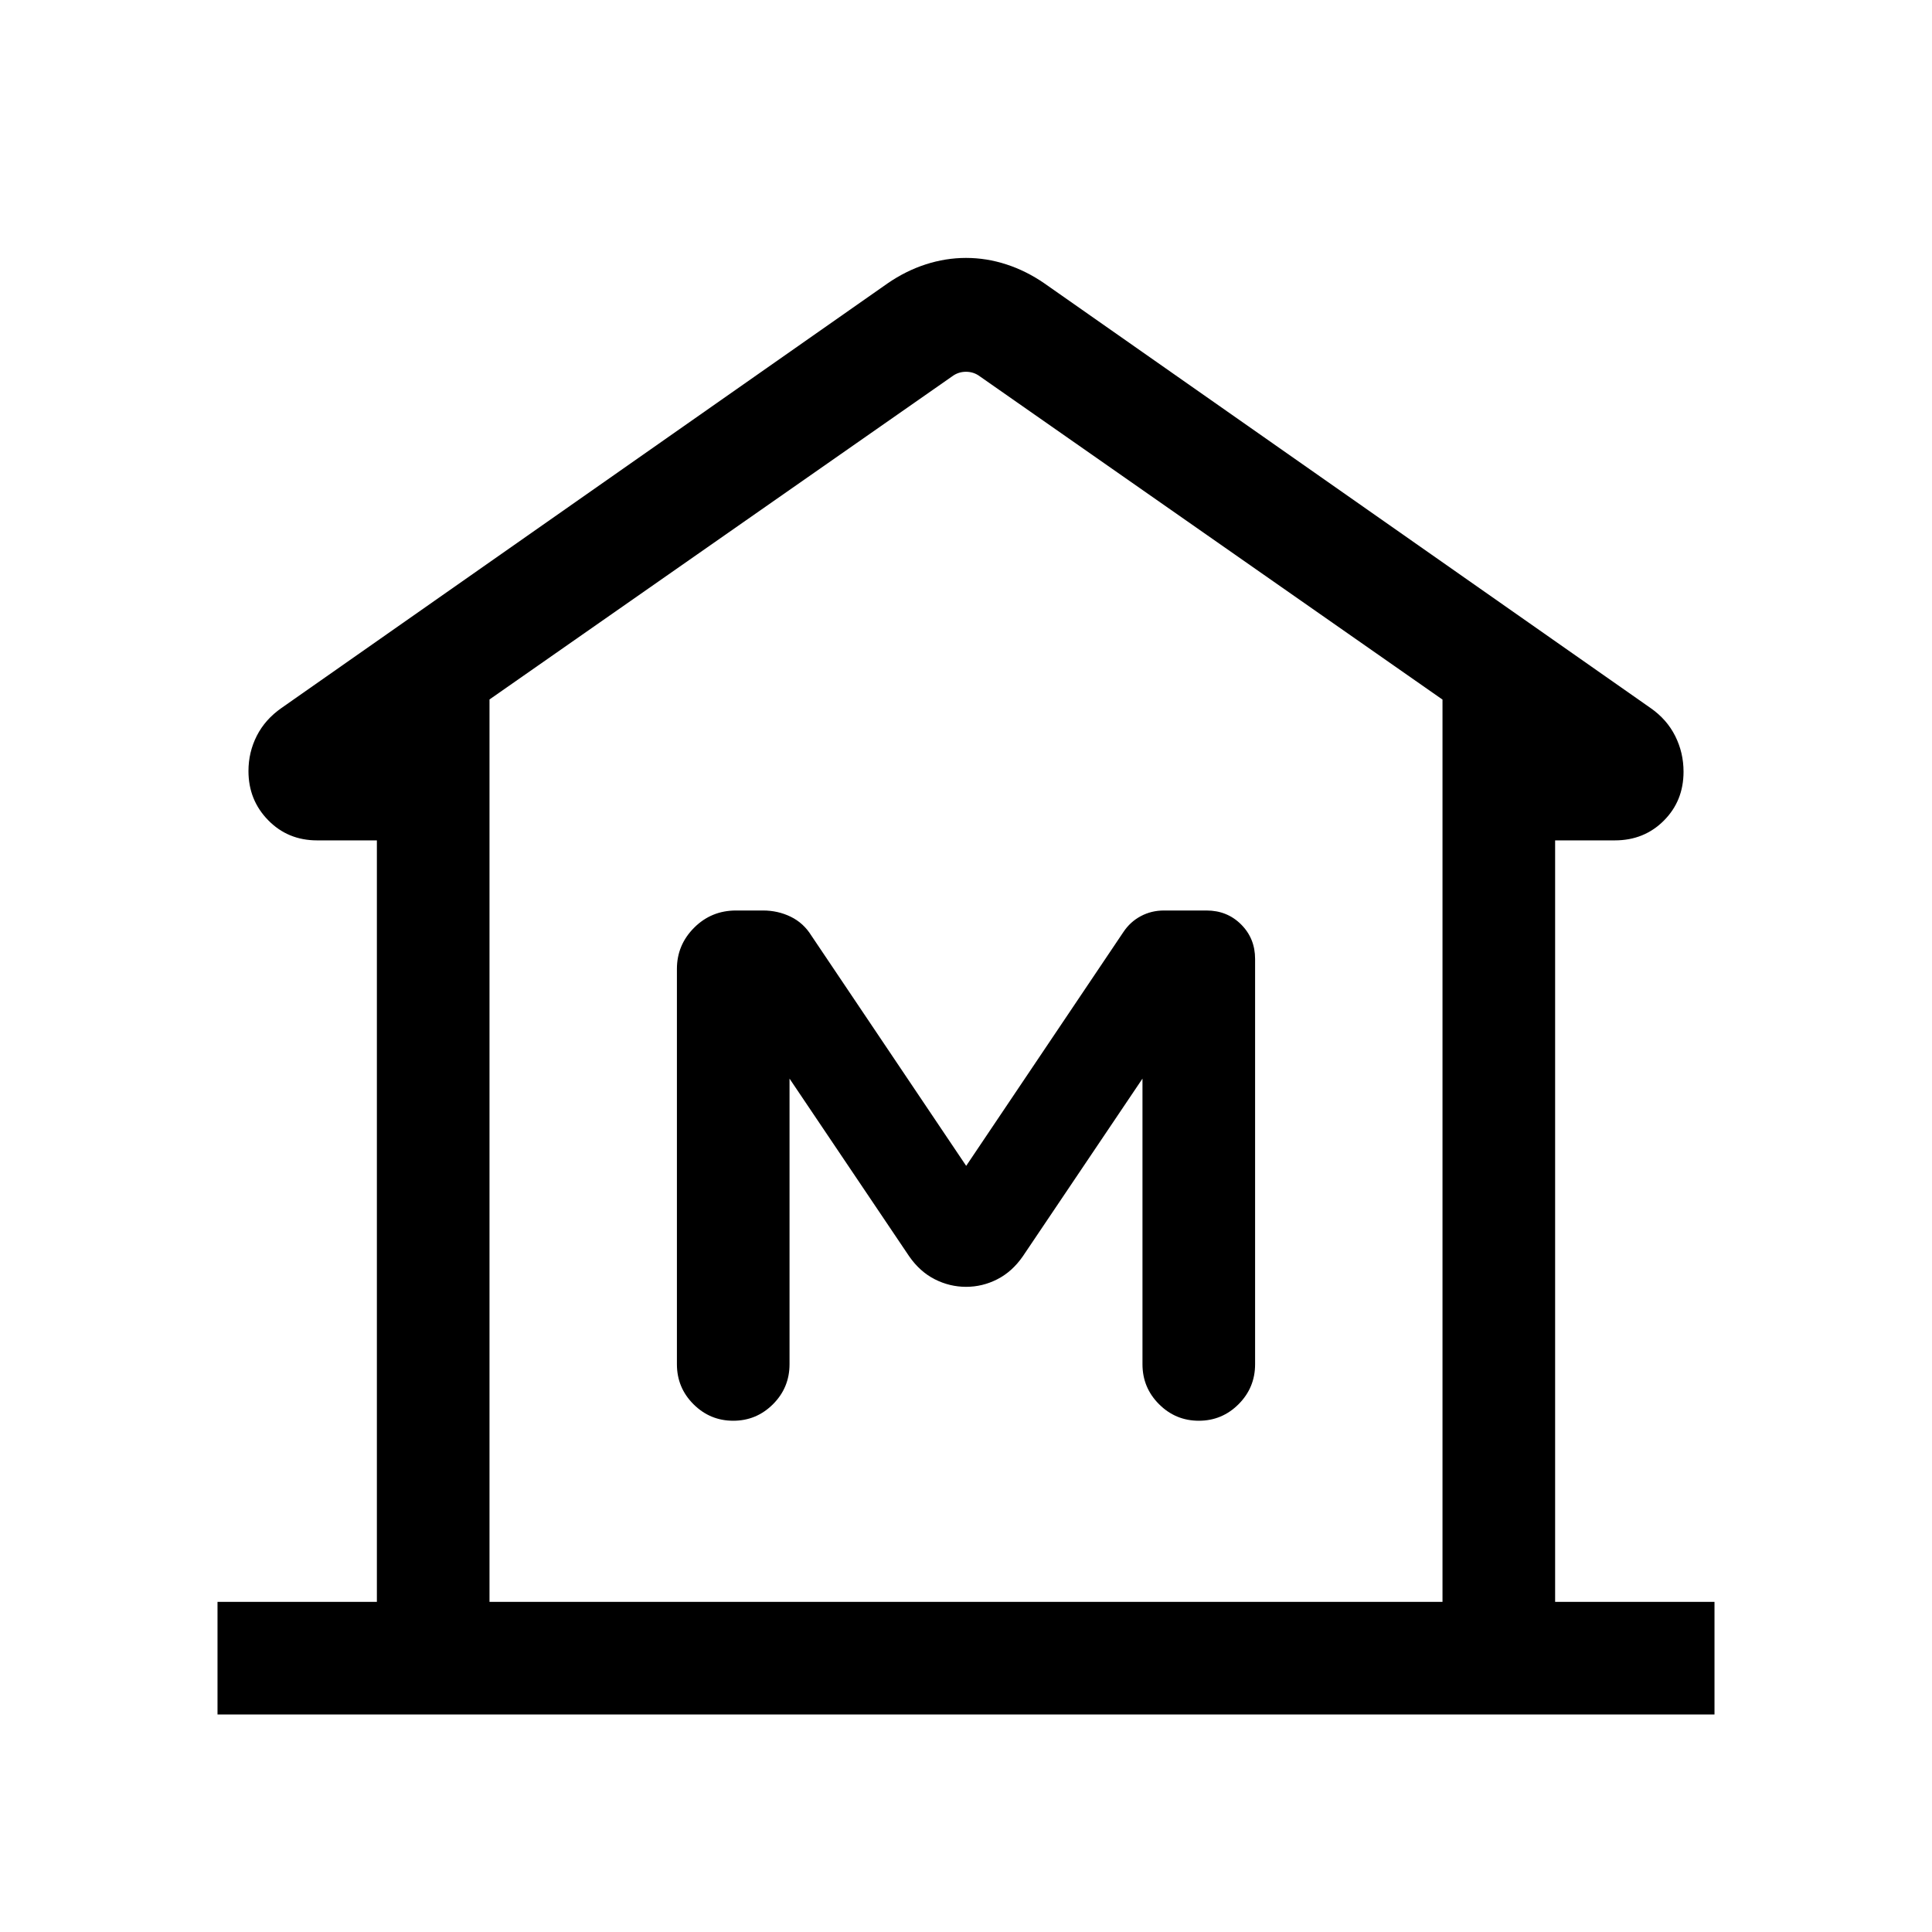 <svg xmlns="http://www.w3.org/2000/svg" height="24" viewBox="0 -960 960 960" width="24"><path d="M108.08-108.08v-55.96h79.19v-378.38h-29.69q-14.53 0-24.32-10.02-9.8-10.01-9.8-24.41 0-9.39 4.14-17.53t12.25-13.81l301.19-211q9.04-6.23 18.94-9.44 9.91-3.21 20.04-3.21 10.14 0 20.02 3.21 9.88 3.21 18.92 9.44l301.19 211q8.11 5.64 12.25 13.92 4.14 8.27 4.14 17.73 0 14.53-9.8 24.32-9.79 9.8-24.32 9.8h-29.69v378.38h79.19v55.96H108.08Zm608.69-55.96v-448.34L486.92-772.96q-3.07-2.31-6.92-2.31t-6.92 2.31L243.23-612.44v448.4h473.54ZM480.04-320.58q8.16 0 15.53-3.77 7.38-3.77 12.69-11.43l59.43-88.26v141.92q0 11.64 8.23 19.86 8.22 8.22 19.77 8.22 11.54 0 19.75-8.22t8.21-19.86V-483.5q0-10.21-6.95-17.15-6.94-6.93-17.18-6.93h-21.18q-6.22 0-11.49 2.81-5.27 2.81-8.66 7.92l-78.1 116.16-76.91-114.39q-3.91-6.3-10.28-9.4-6.38-3.1-13.74-3.1h-13.43q-12.29 0-20.84 8.57-8.54 8.57-8.54 20.47v196.42q0 11.64 8.22 19.86 8.23 8.22 19.77 8.22t19.76-8.22q8.21-8.22 8.21-19.86v-141.92l59.43 88.26q5.31 7.66 12.72 11.43 7.42 3.77 15.58 3.77Zm236.73 156.54H243.23 716.77Z"/></svg>